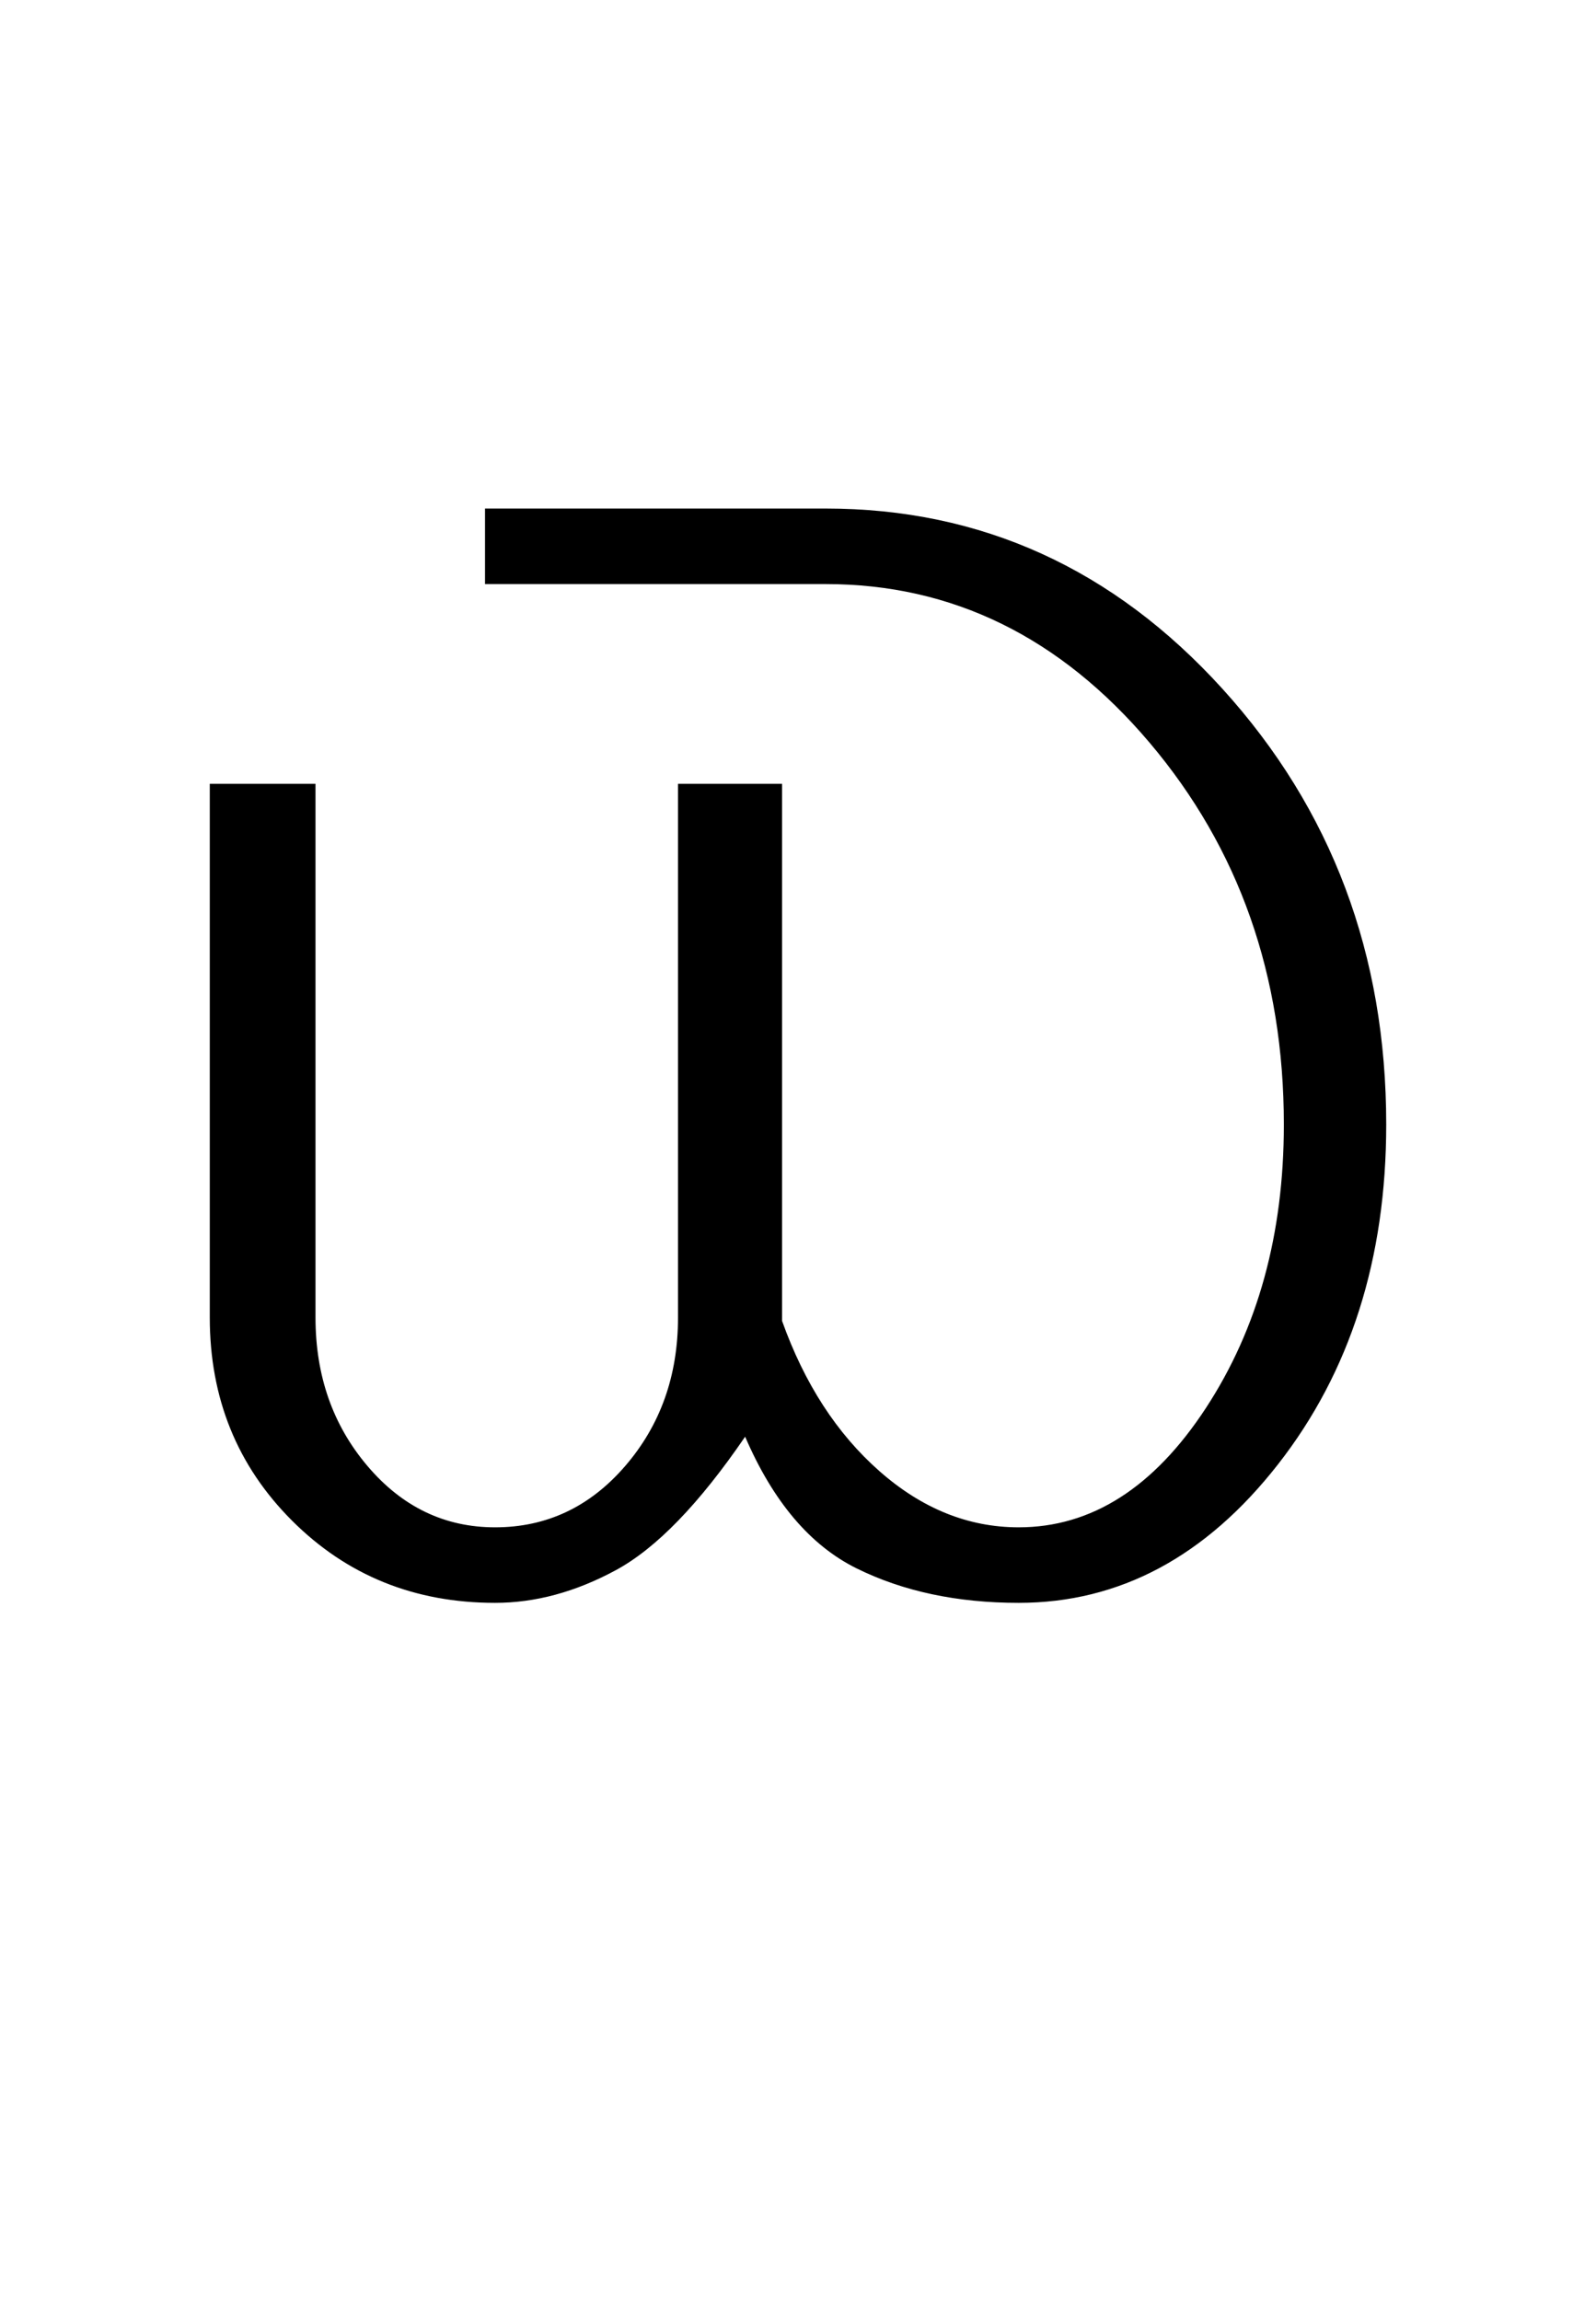<?xml version="1.0" encoding="UTF-8"?>
<svg xmlns="http://www.w3.org/2000/svg" xmlns:xlink="http://www.w3.org/1999/xlink" width="237.75pt" height="342.75pt" viewBox="0 0 237.75 342.75" version="1.1">
<defs>
<g>
<symbol overflow="visible" id="glyph0-0">
<path style="stroke:none;" d="M 30.75 -215.25 L 215.25 -215.25 L 215.25 0 L 30.75 0 Z M 199.75 -15.25 L 199.75 -199.75 L 46 -199.75 L 46 -15.25 Z M 199.75 -15.25 "/>
</symbol>
<symbol overflow="visible" id="glyph0-1">
<path style="stroke:none;" d="M 95 -19.5 C 88.164 -9.5 81.75 -2.875 75.75 0.375 C 69.75 3.625 63.75 5.25 57.75 5.25 C 45.75 5.25 35.664 1.164 27.5 -7 C 19.332 -15.164 15.25 -25.25 15.25 -37.25 L 15.25 -116.75 L 31 -116.75 L 31 -37.25 C 31 -28.582 33.582 -21.207 38.75 -15.125 C 43.914 -9.039 50.25 -6 57.75 -6 C 65.414 -6 71.875 -9.039 77.125 -15.125 C 82.375 -21.207 85 -28.582 85 -37.25 L 85 -116.75 L 100.5 -116.75 L 100.5 -36.75 C 103.832 -27.414 108.664 -19.957 115 -14.375 C 121.332 -8.789 128.25 -6 135.75 -6 C 146.582 -6 155.875 -11.914 163.625 -23.75 C 171.375 -35.582 175.25 -49.664 175.25 -66 C 175.25 -88.164 168.582 -107.125 155.25 -122.875 C 141.914 -138.625 125.832 -146.5 107 -146.5 L 56.25 -146.5 L 56.25 -157.75 L 107 -157.75 C 130.164 -157.75 149.875 -148.789 166.125 -130.875 C 182.375 -112.957 190.5 -91.332 190.5 -66 C 190.5 -46 185.125 -29.125 174.375 -15.375 C 163.625 -1.625 150.75 5.25 135.75 5.25 C 126.582 5.25 118.539 3.539 111.625 0.125 C 104.707 -3.289 99.164 -9.832 95 -19.5 Z M 95 -19.5 "/>
</symbol>
</g>
</defs>
<g id="surface1">
<rect x="0" y="0" width="237.75" height="342.75" style="fill:rgb(100%,100%,100%);fill-opacity:1;stroke:none;"/>
<g style="fill:rgb(0%,0%,0%);fill-opacity:1;">
  <use xlink:href="#glyph0-1" x="16" y="233.5"/>
</g>
</g>
</svg>
